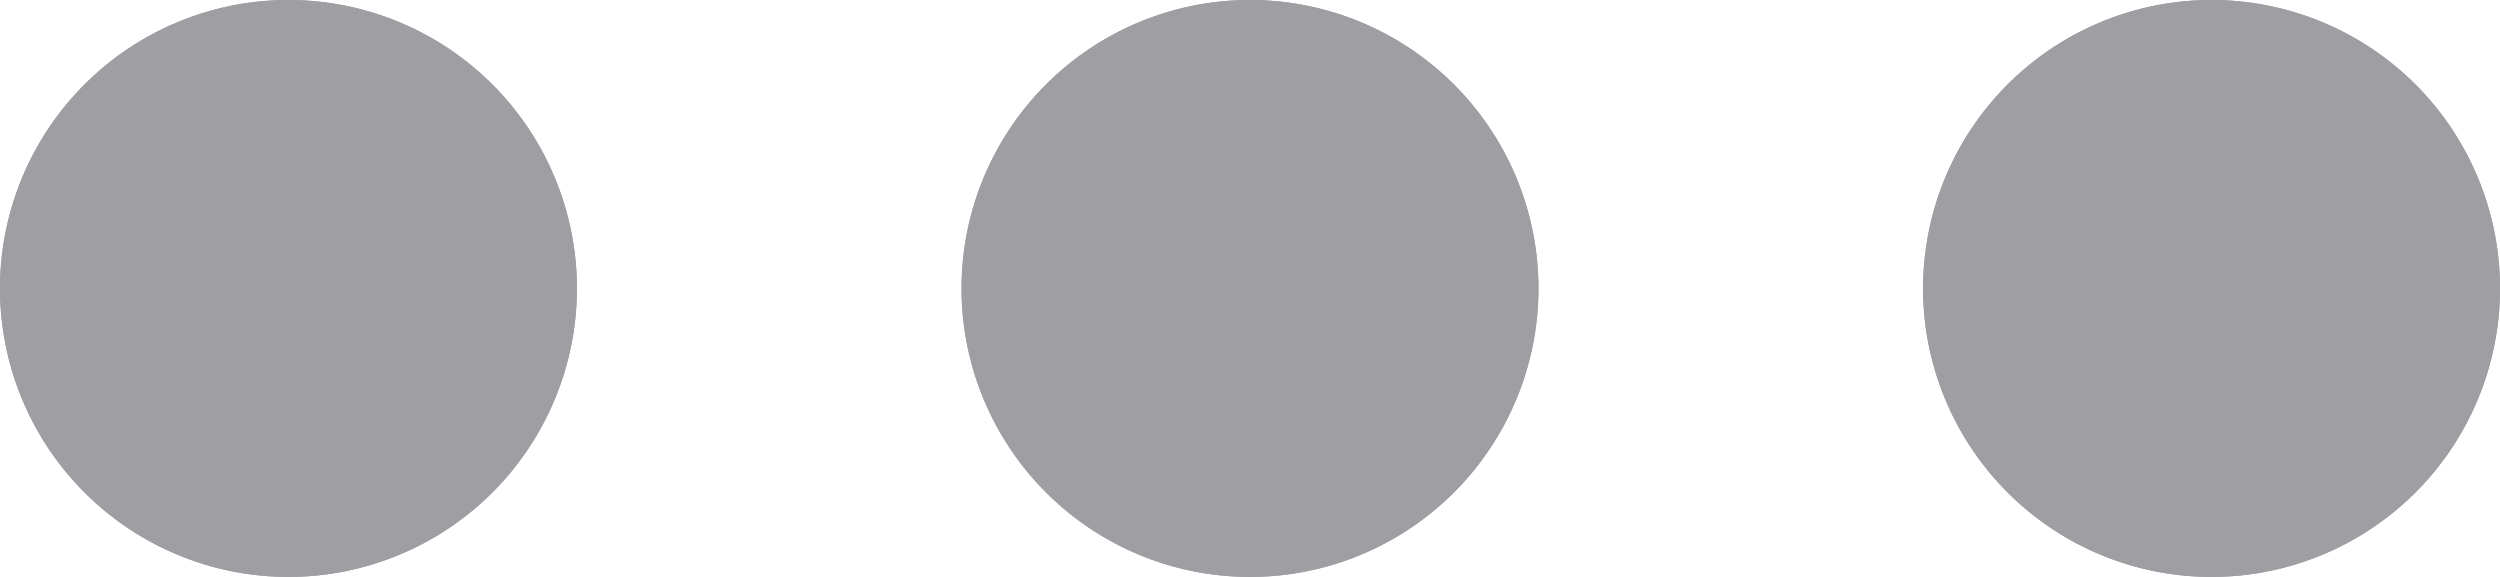 <svg xmlns="http://www.w3.org/2000/svg" width="52" height="12" fill="none"><g clip-path="url(#a)"><g filter="url(#b)"><path fill="#9E9EA3" fill-rule="evenodd" d="M6 12A6 6 0 1 0 6 0a6 6 0 0 0 0 12Z" clip-rule="evenodd"/></g><path stroke="#9E9EA3" stroke-width=".5" d="M11.75 6A5.75 5.75 0 1 1 .25 6a5.75 5.75 0 0 1 11.5 0Z"/><g filter="url(#c)"><path fill="#9E9EA3" fill-rule="evenodd" d="M26 12a6 6 0 1 0 0-12 6 6 0 0 0 0 12Z" clip-rule="evenodd"/></g><path stroke="#9E9EA3" stroke-width=".5" d="M31.75 6a5.75 5.75 0 1 1-11.5 0 5.75 5.75 0 0 1 11.5 0Z"/><g filter="url(#d)"><path fill="#9E9EA3" fill-rule="evenodd" d="M46 12a6 6 0 1 0 0-12 6 6 0 0 0 0 12Z" clip-rule="evenodd"/></g><path stroke="#9E9EA3" stroke-width=".5" d="M51.75 6a5.75 5.75 0 1 1-11.5 0 5.75 5.75 0 0 1 11.5 0Z"/></g><defs><filter id="b" width="12" height="12" x="0" y="0" color-interpolation-filters="sRGB" filterUnits="userSpaceOnUse"><feFlood flood-opacity="0" result="BackgroundImageFix"/><feBlend in="SourceGraphic" in2="BackgroundImageFix" result="shape"/><feColorMatrix in="SourceAlpha" result="hardAlpha" values="0 0 0 0 0 0 0 0 0 0 0 0 0 0 0 0 0 0 127 0"/><feOffset/><feGaussianBlur stdDeviation="3"/><feComposite in2="hardAlpha" k2="-1" k3="1" operator="arithmetic"/><feColorMatrix values="0 0 0 0 0.62 0 0 0 0 0.62 0 0 0 0 0.639 0 0 0 1 0"/><feBlend in2="shape" result="effect1_innerShadow_1_2"/></filter><filter id="c" width="12" height="12" x="20" y="0" color-interpolation-filters="sRGB" filterUnits="userSpaceOnUse"><feFlood flood-opacity="0" result="BackgroundImageFix"/><feBlend in="SourceGraphic" in2="BackgroundImageFix" result="shape"/><feColorMatrix in="SourceAlpha" result="hardAlpha" values="0 0 0 0 0 0 0 0 0 0 0 0 0 0 0 0 0 0 127 0"/><feOffset/><feGaussianBlur stdDeviation="3"/><feComposite in2="hardAlpha" k2="-1" k3="1" operator="arithmetic"/><feColorMatrix values="0 0 0 0 0.62 0 0 0 0 0.62 0 0 0 0 0.639 0 0 0 1 0"/><feBlend in2="shape" result="effect1_innerShadow_1_2"/></filter><filter id="d" width="12" height="12" x="40" y="0" color-interpolation-filters="sRGB" filterUnits="userSpaceOnUse"><feFlood flood-opacity="0" result="BackgroundImageFix"/><feBlend in="SourceGraphic" in2="BackgroundImageFix" result="shape"/><feColorMatrix in="SourceAlpha" result="hardAlpha" values="0 0 0 0 0 0 0 0 0 0 0 0 0 0 0 0 0 0 127 0"/><feOffset/><feGaussianBlur stdDeviation="3"/><feComposite in2="hardAlpha" k2="-1" k3="1" operator="arithmetic"/><feColorMatrix values="0 0 0 0 0.62 0 0 0 0 0.62 0 0 0 0 0.639 0 0 0 1 0"/><feBlend in2="shape" result="effect1_innerShadow_1_2"/></filter><clipPath id="a"><path fill="#fff" d="M0 0h52v12H0z"/></clipPath></defs></svg>